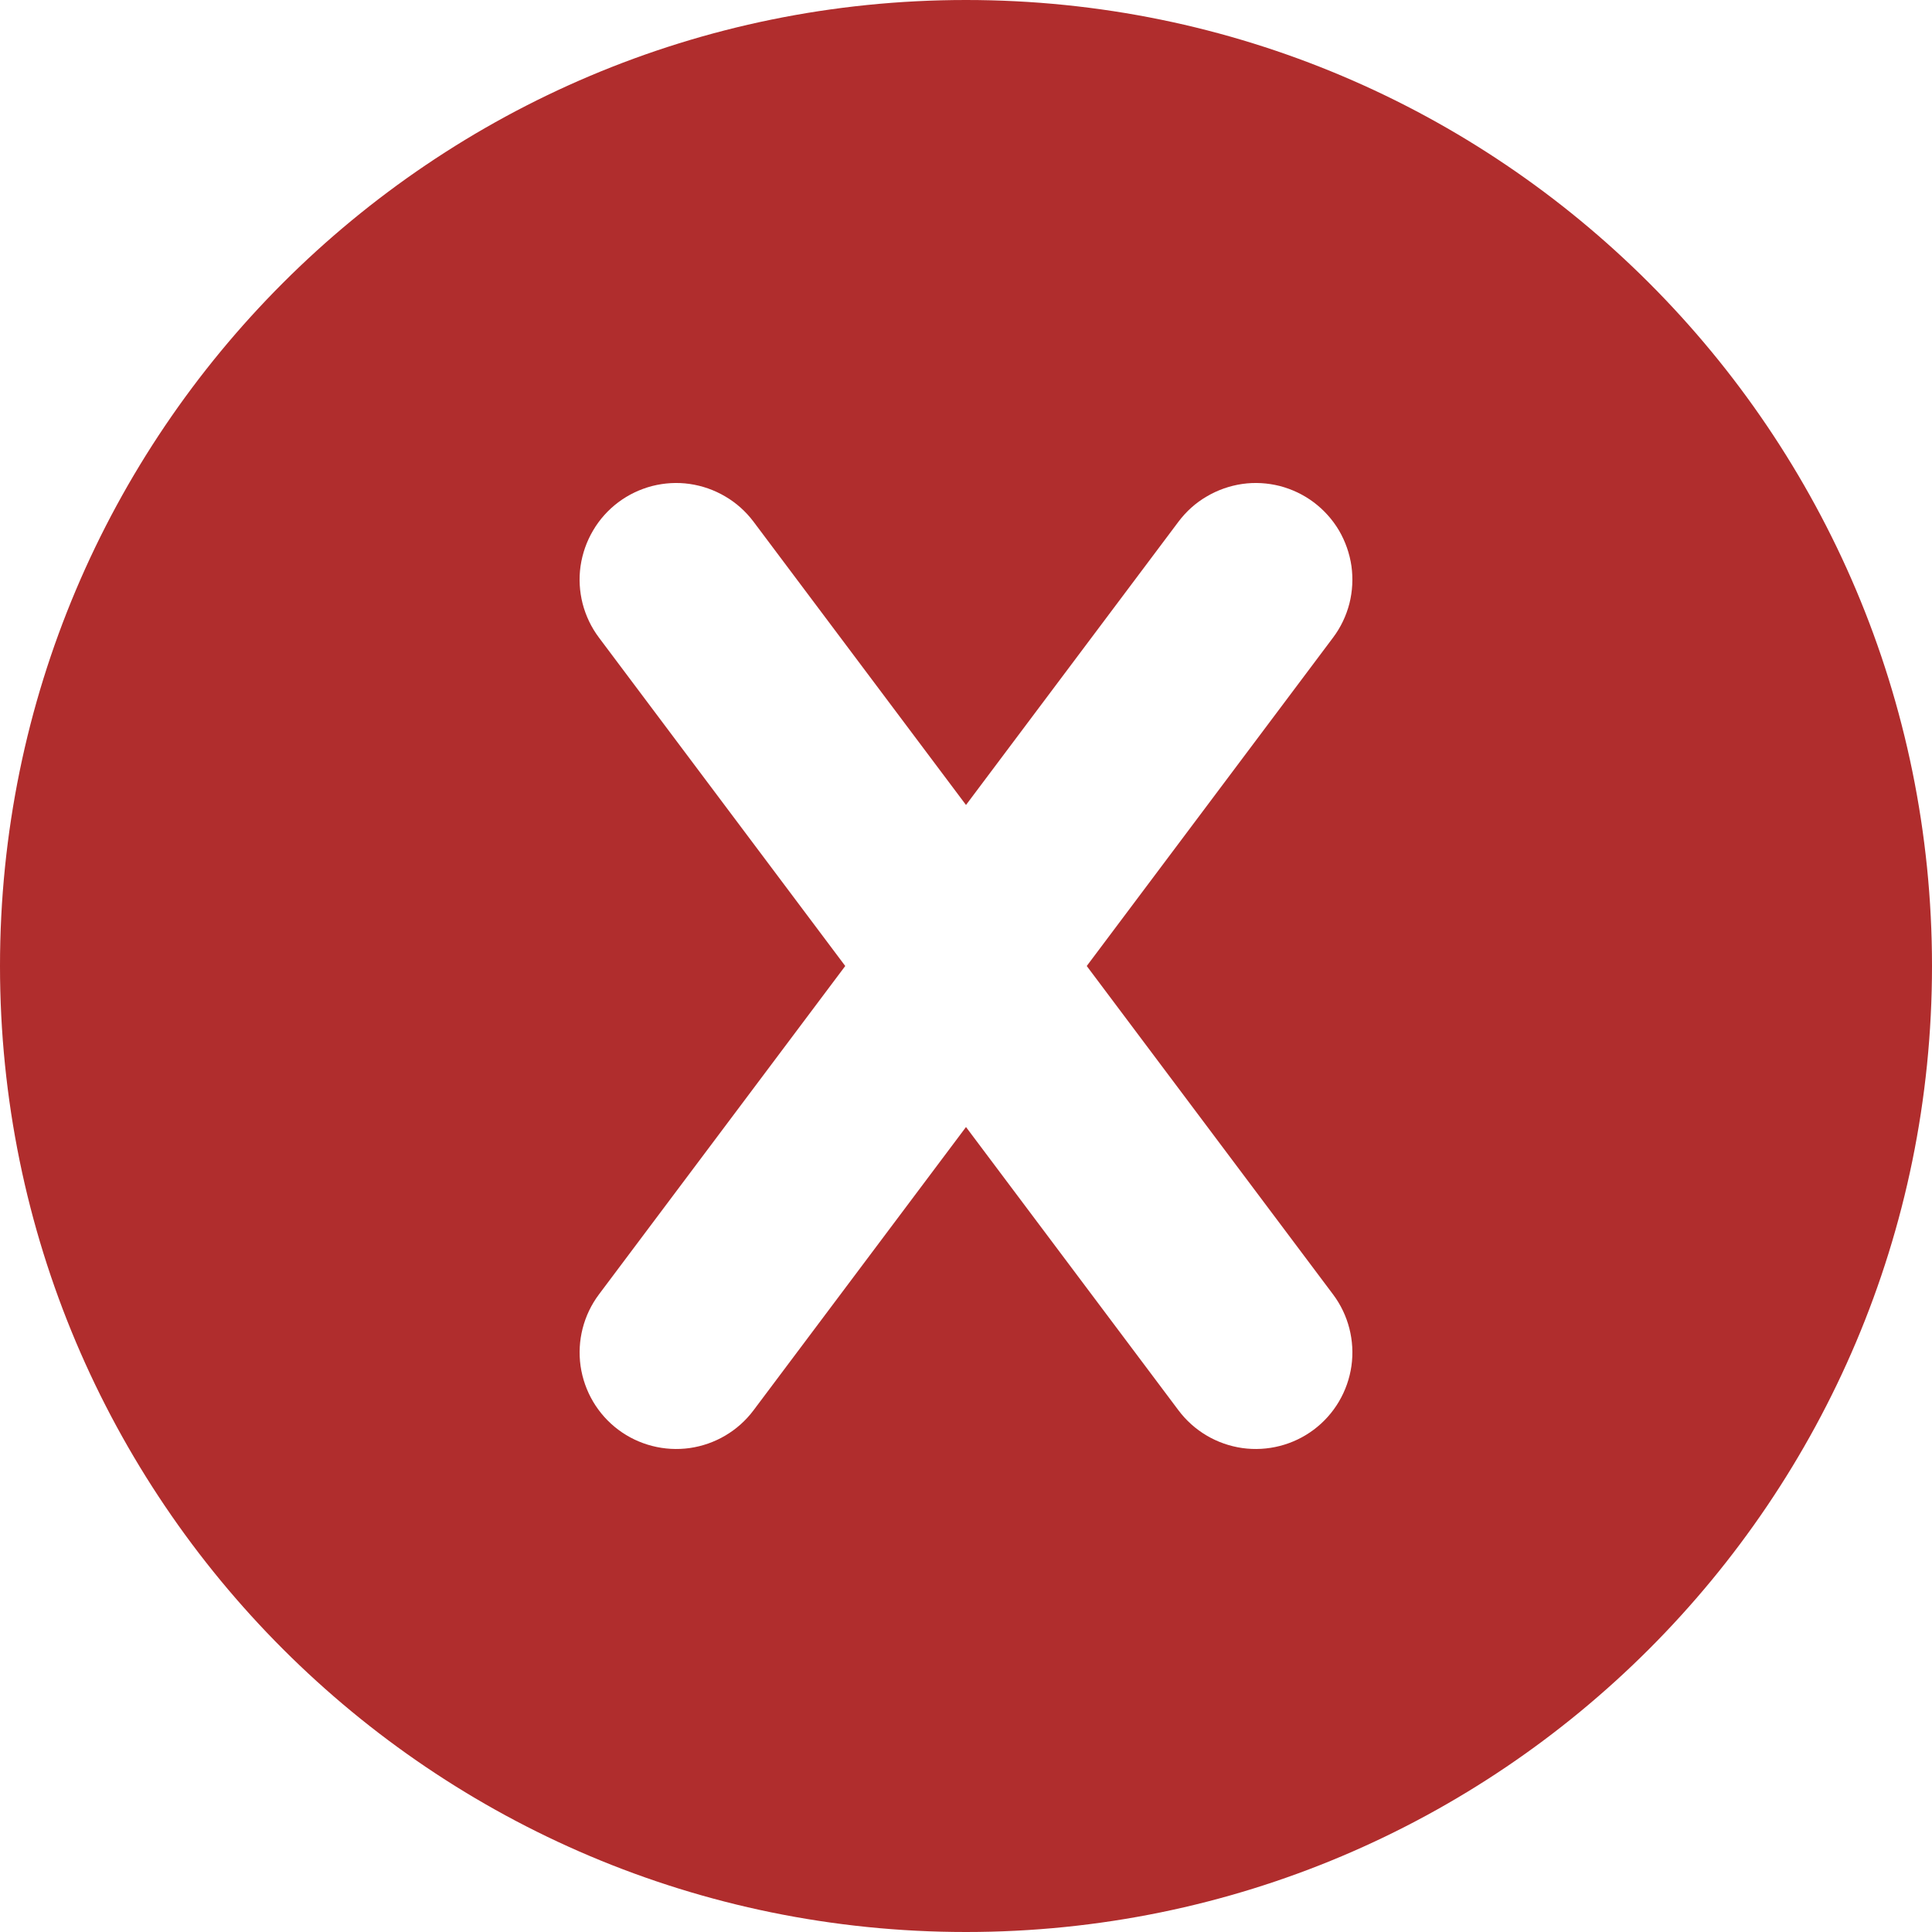 <svg width="20" height="20" viewBox="0 0 20 20" fill="none" xmlns="http://www.w3.org/2000/svg">
<path d="M10 0C15.523 0 20 4.477 20 10C20 15.523 15.523 20 10 20C4.477 20 0 15.523 0 10C0 4.477 4.477 0 10 0ZM13.6 5.2C13.495 5.121 13.375 5.064 13.248 5.031C13.121 4.999 12.989 4.991 12.859 5.01C12.729 5.029 12.604 5.073 12.491 5.14C12.377 5.206 12.279 5.295 12.2 5.4L10 8.333L7.8 5.4C7.721 5.295 7.622 5.206 7.509 5.14C7.396 5.073 7.271 5.029 7.141 5.01C7.011 4.991 6.879 4.999 6.752 5.031C6.625 5.064 6.505 5.121 6.4 5.2C6.295 5.279 6.206 5.378 6.14 5.491C6.073 5.604 6.029 5.729 6.01 5.859C5.991 5.989 5.999 6.121 6.031 6.248C6.064 6.375 6.121 6.495 6.2 6.6L8.75 10L6.2 13.4C6.041 13.612 5.973 13.879 6.01 14.141C6.048 14.404 6.188 14.641 6.4 14.8C6.612 14.959 6.879 15.027 7.141 14.99C7.404 14.952 7.641 14.812 7.8 14.6L10 11.667L12.2 14.6C12.359 14.812 12.596 14.952 12.859 14.99C13.121 15.027 13.388 14.959 13.6 14.8C13.812 14.641 13.952 14.404 13.99 14.141C14.027 13.879 13.959 13.612 13.8 13.4L11.25 10L13.8 6.6C13.879 6.495 13.936 6.375 13.969 6.248C14.001 6.121 14.008 5.989 13.99 5.859C13.971 5.729 13.927 5.604 13.861 5.491C13.794 5.378 13.705 5.279 13.6 5.2Z" fill="#B02D2D"/>
</svg>
